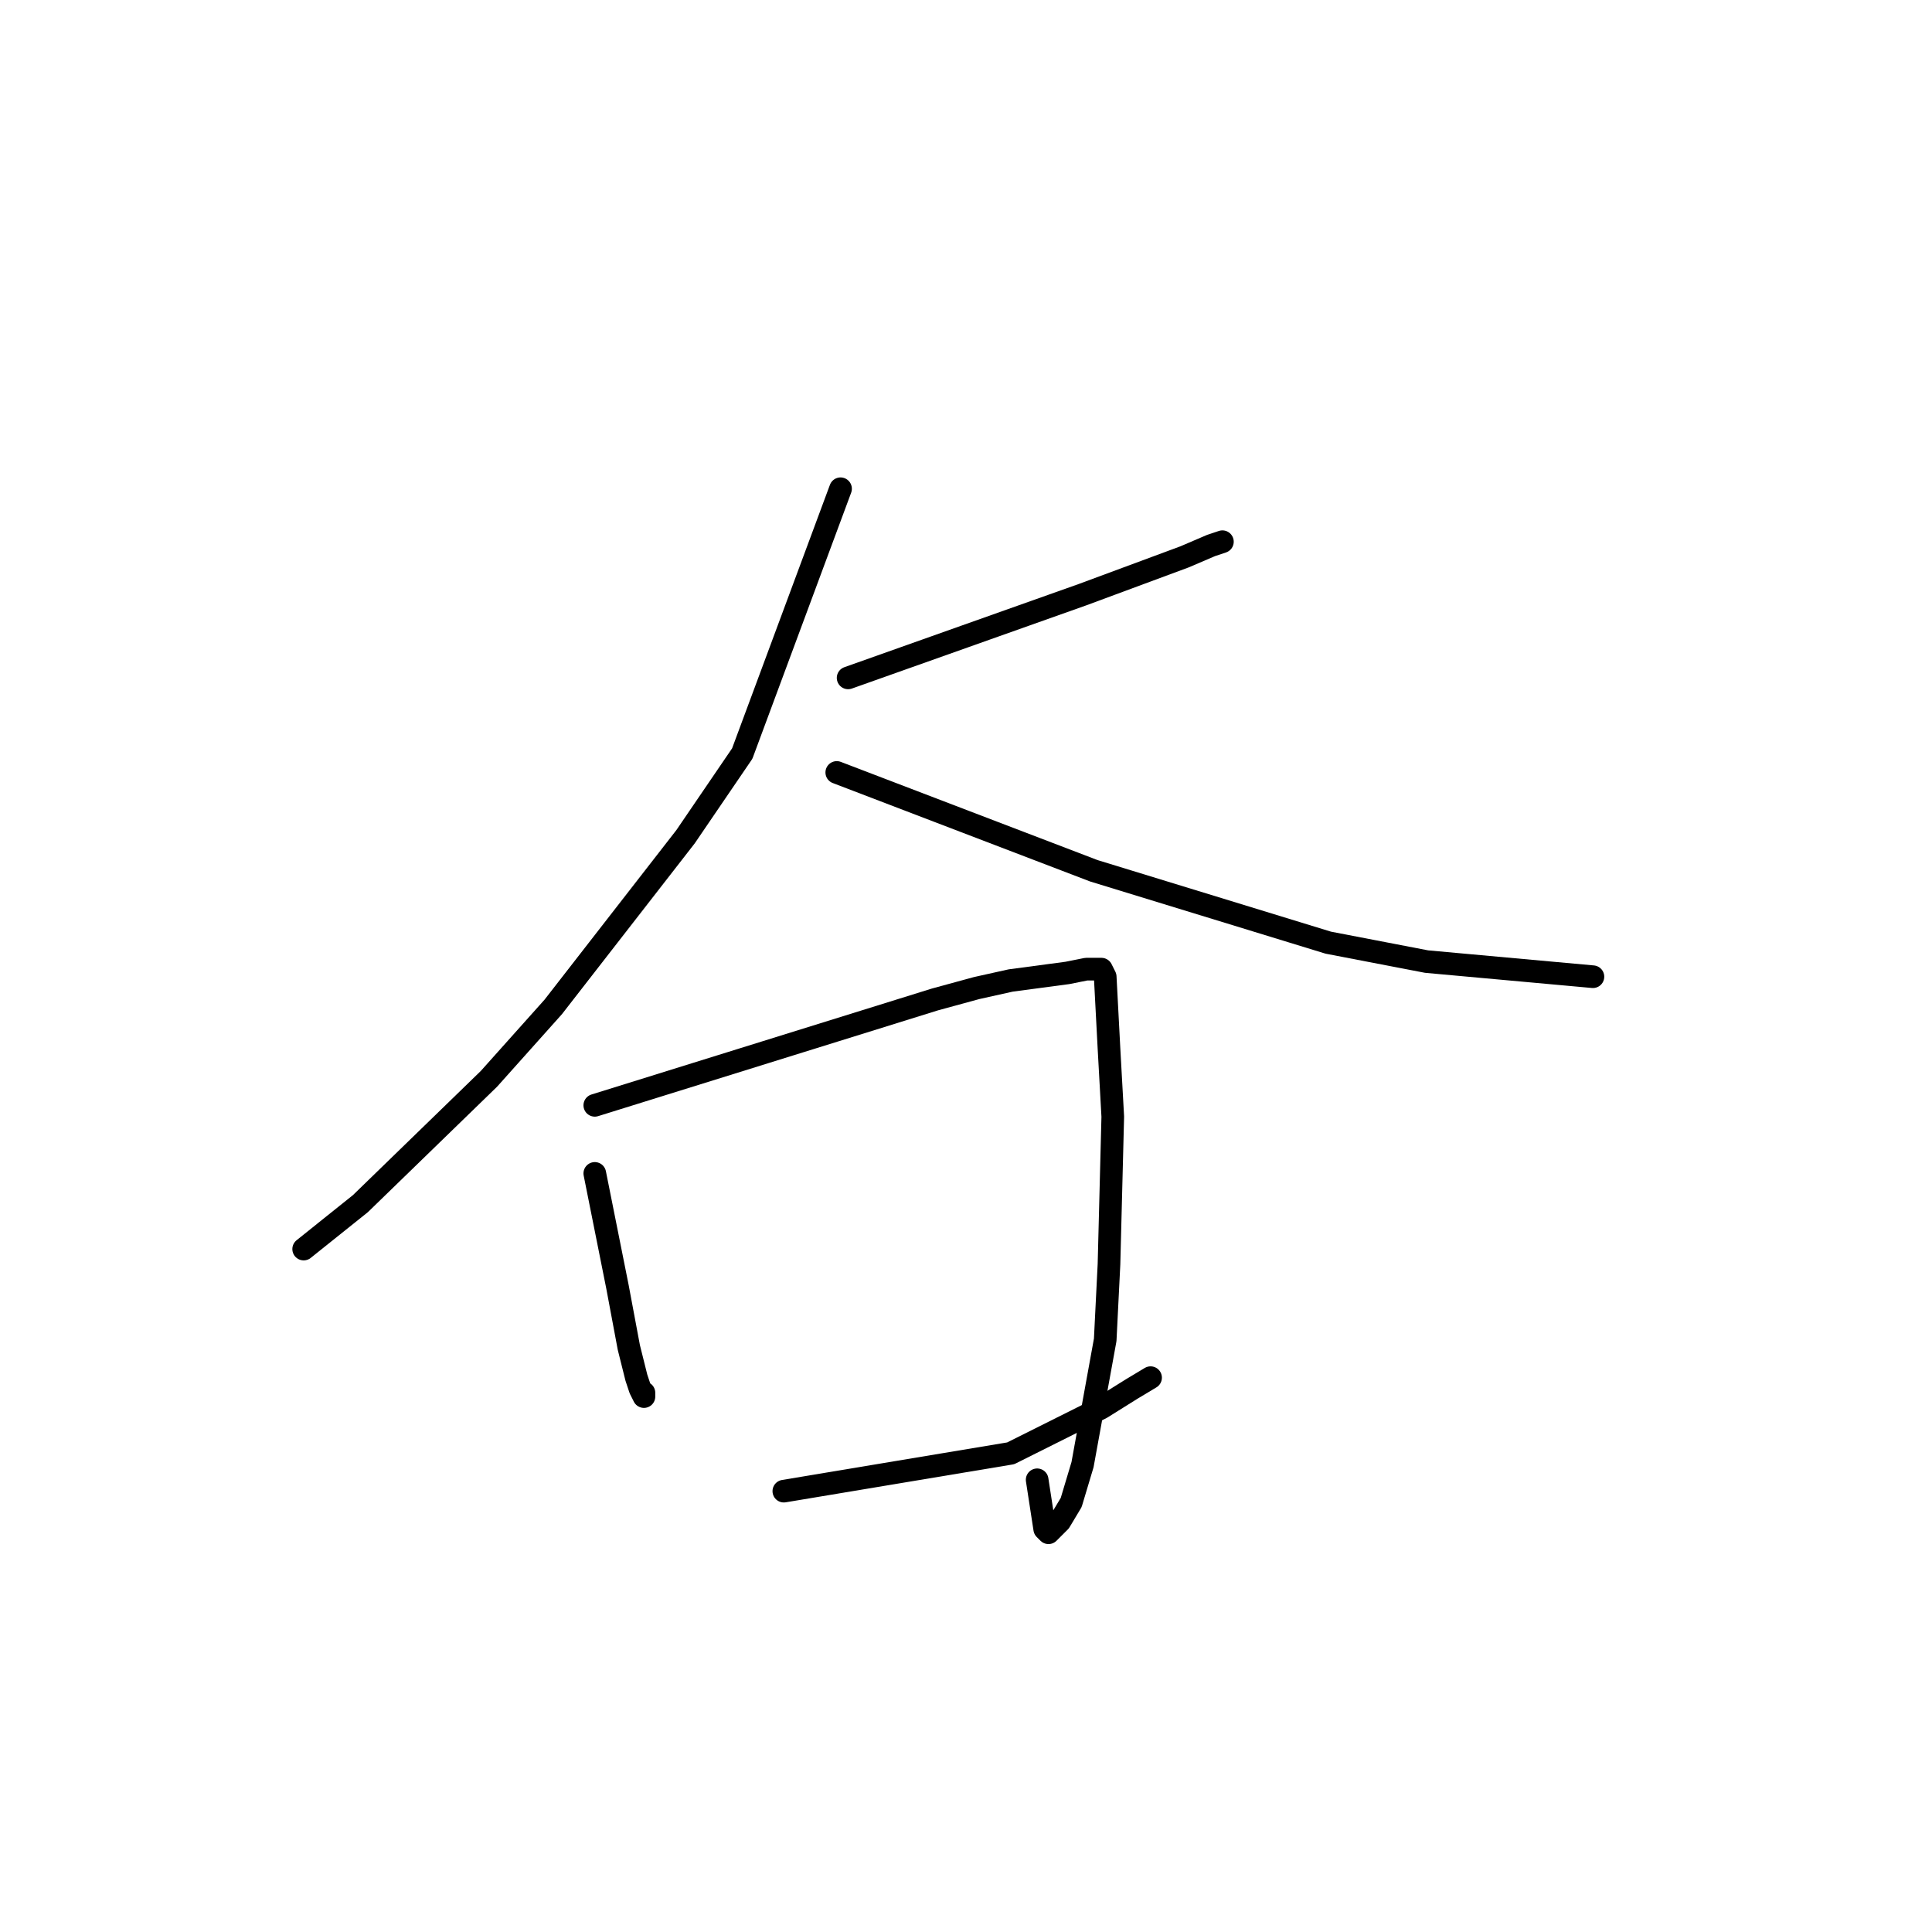 <?xml version="1.0" standalone="no"?>
    <svg width="256" height="256" xmlns="http://www.w3.org/2000/svg" version="1.1">
    <polyline stroke="black" stroke-width="3" stroke-linecap="round" fill="transparent" stroke-linejoin="round" points="112.379 89.823 127.909 84.31 143.44 78.797 156.966 73.784 160.473 72.281 161.976 71.779 161.976 71.779 " />
        <polyline stroke="black" stroke-width="3" stroke-linecap="round" fill="transparent" stroke-linejoin="round" points="111.377 64.762 104.864 82.305 98.351 99.848 90.837 110.874 73.302 133.429 64.786 142.952 47.752 159.492 40.238 165.507 40.238 165.507 " />
        <polyline stroke="black" stroke-width="3" stroke-linecap="round" fill="transparent" stroke-linejoin="round" points="110.876 102.354 127.909 108.87 144.943 115.385 176.004 124.908 189.029 127.415 211.072 129.419 211.072 129.419 " />
        <polyline stroke="black" stroke-width="3" stroke-linecap="round" fill="transparent" stroke-linejoin="round" points="78.813 155.483 80.316 163.001 81.819 170.519 83.322 178.539 84.324 182.548 84.825 184.052 85.326 185.054 85.326 184.553 85.326 185.054 85.326 185.054 " />
        <polyline stroke="black" stroke-width="3" stroke-linecap="round" fill="transparent" stroke-linejoin="round" points="78.813 146.461 101.357 139.444 123.902 132.427 129.412 130.923 133.921 129.921 141.436 128.918 143.941 128.417 145.945 128.417 146.446 129.419 146.947 138.942 147.448 147.964 146.947 167.512 146.446 177.536 143.44 194.076 141.937 199.088 140.434 201.595 138.931 203.098 138.43 202.597 137.428 196.081 137.428 196.081 " />
        <polyline stroke="black" stroke-width="3" stroke-linecap="round" fill="transparent" stroke-linejoin="round" points="103.862 197.585 118.892 195.079 133.921 192.573 145.945 186.558 149.953 184.052 152.458 182.548 152.458 182.548 " />
        </svg>